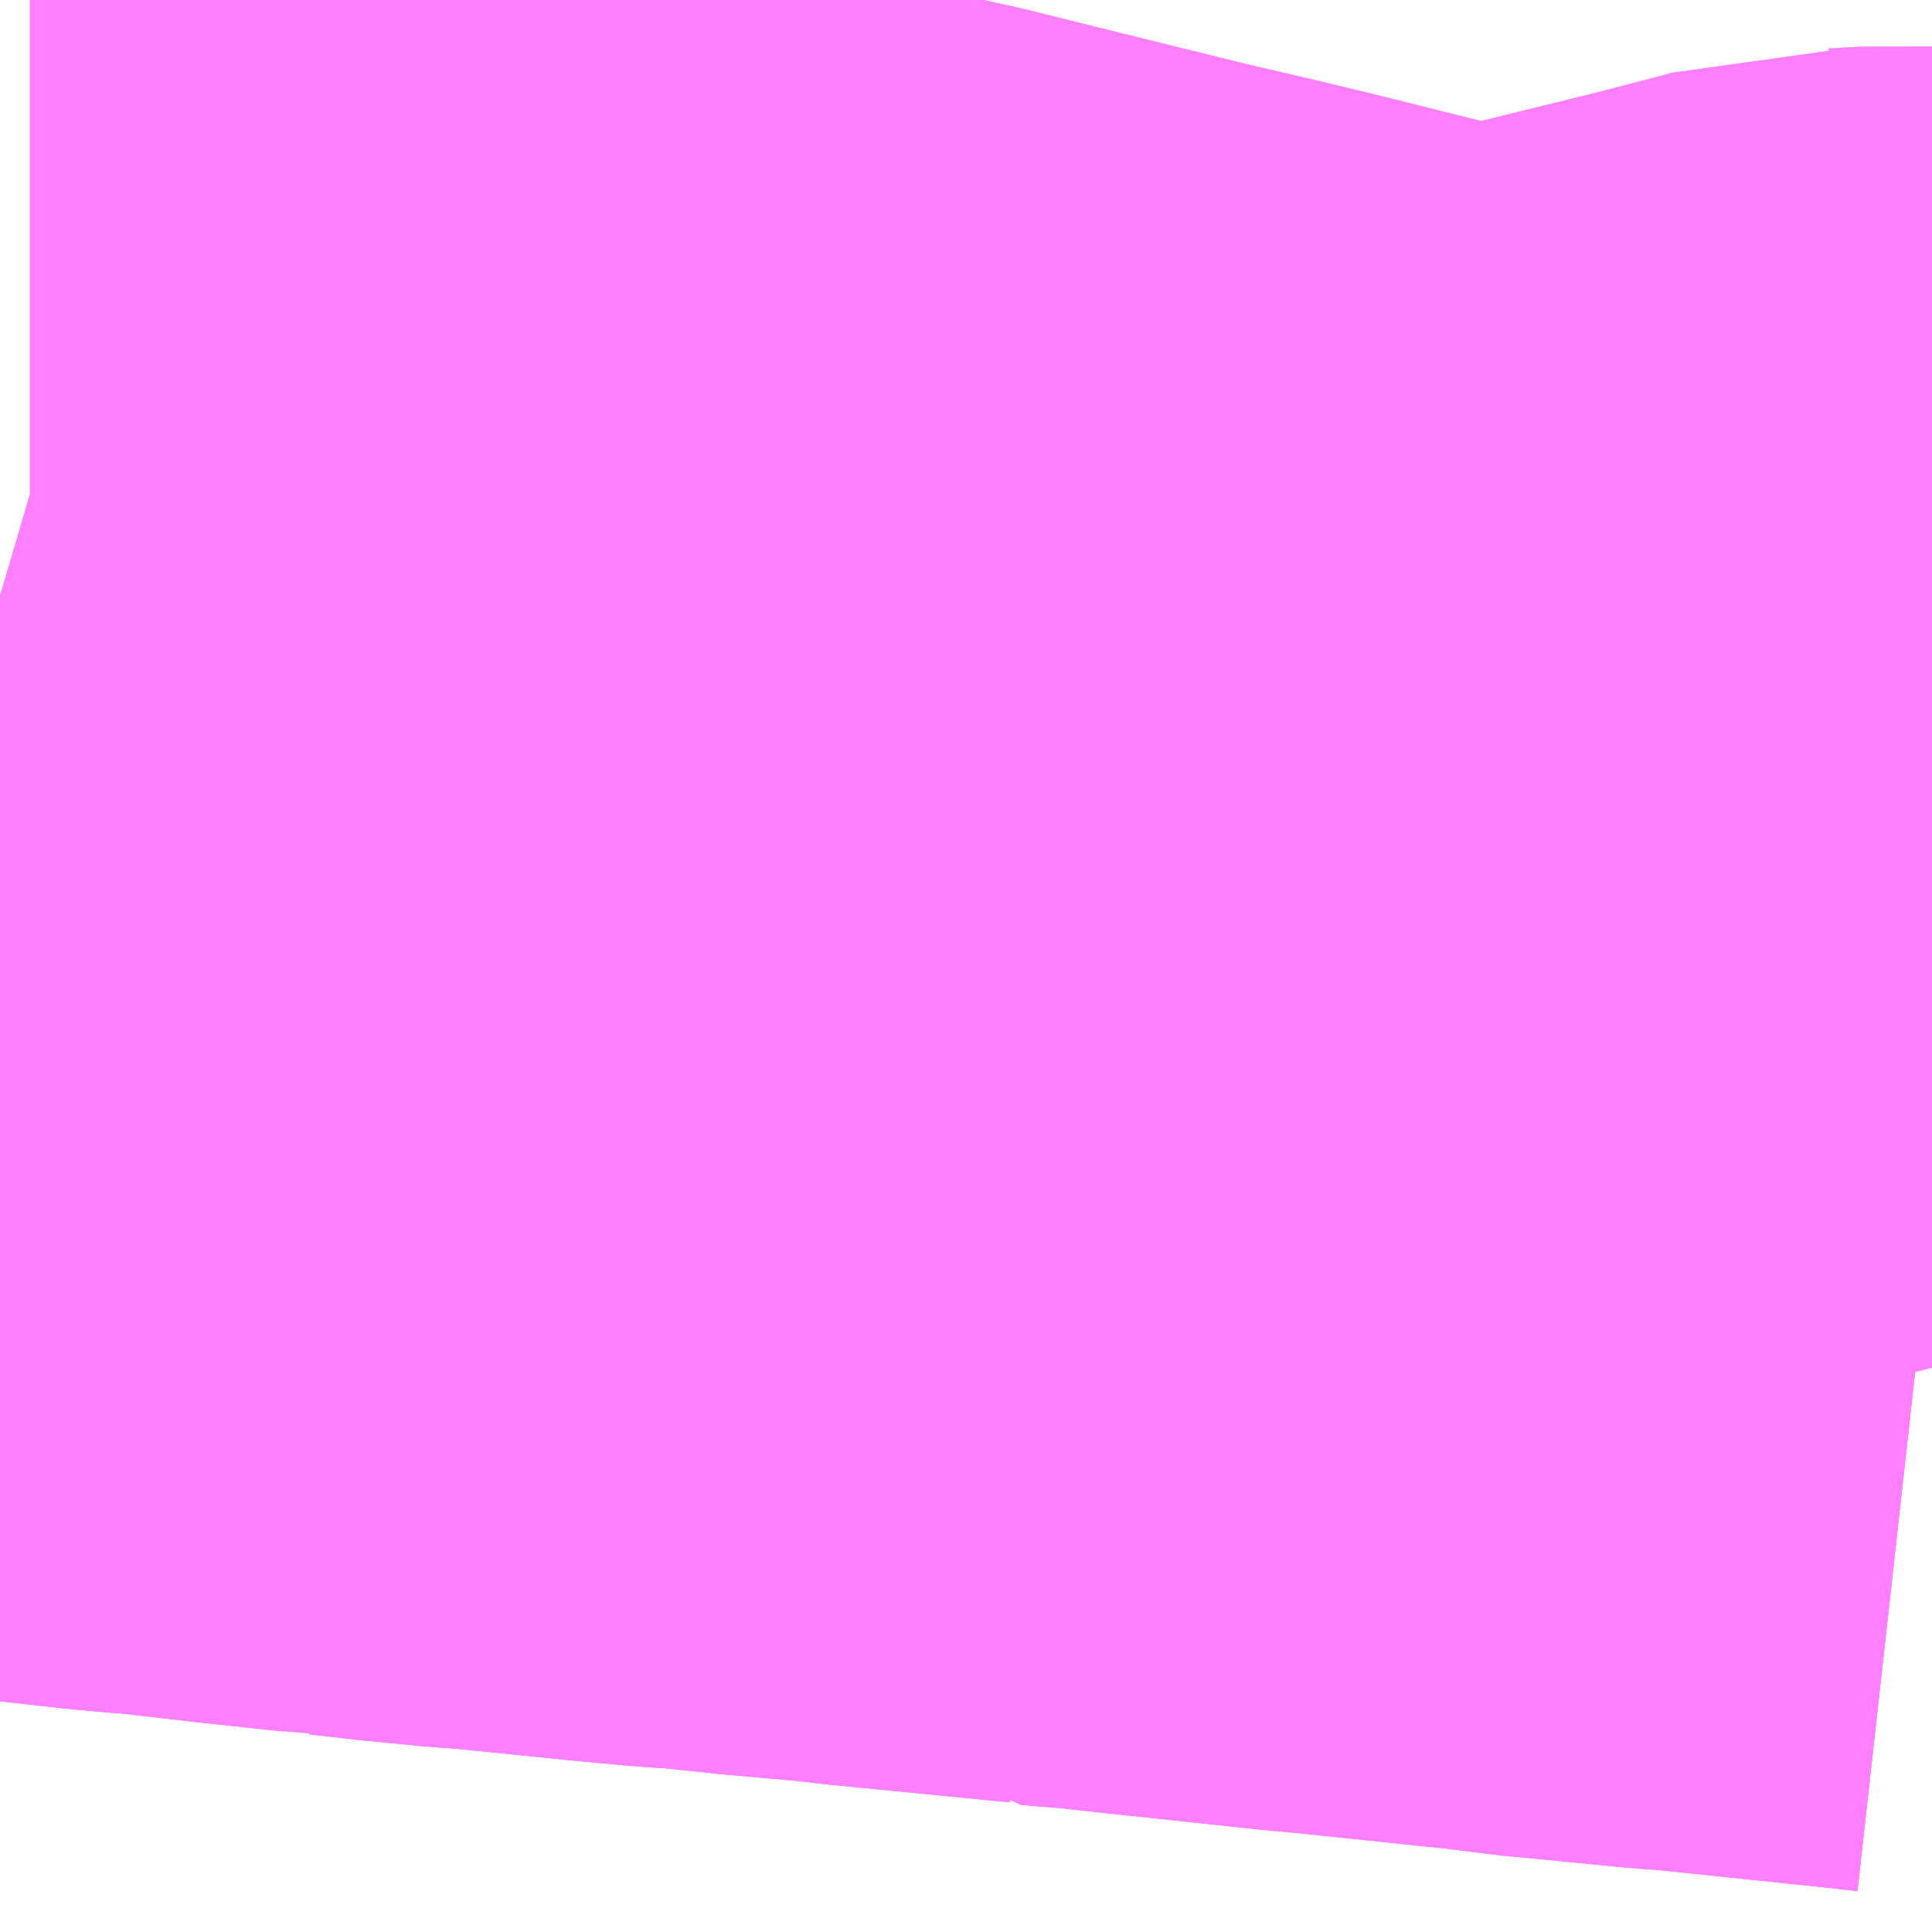 <?xml version="1.0" encoding="UTF-8"?>
<svg  xmlns="http://www.w3.org/2000/svg" xmlns:xlink="http://www.w3.org/1999/xlink" xmlns:go="http://purl.org/svgmap/profile" property="N07_001,N07_002,N07_003,N07_004,N07_005,N07_006,N07_007" viewBox="14108.643 -3894.653 1.099 1.099" go:dataArea="14108.642578125 -3894.6533203125 1.0986328125 1.0986328125" >
<globalCoordinateSystem srsName="http://purl.org/crs/84" transform="matrix(100.0,0.0,0.0,-100.0,0.0,0.0)" />
<defs>
 <g id="p0" >
  <circle cx="0.0" cy="0.0" r="3" stroke="green" stroke-width="0.75" vector-effect="non-scaling-stroke" />
 </g>
</defs>
<g fill="none" fill-rule="evenodd" stroke="#FF00FF" stroke-width="0.75" opacity="0.5" vector-effect="non-scaling-stroke" stroke-linejoin="bevel" >
<path content="1,岩手県交通（株）,厳美渓・瑞山線　10,12.5,14.0,14.0," xlink:title="1" d="M14109.741,-3893.95L14109.714,-3893.953L14109.704,-3893.954L14109.618,-3893.963L14109.603,-3893.964L14109.542,-3893.97L14109.53,-3893.971L14109.518,-3893.973L14109.413,-3893.984L14109.401,-3893.985L14109.298,-3893.996L14109.281,-3893.998L14109.267,-3893.999L14109.255,-3894L14109.254,-3894.001L14109.152,-3894.011L14109.135,-3894.013L14109.09,-3894.017L14109.052,-3894.021L14109.035,-3894.022L14109.003,-3894.025L14108.934,-3894.032L14108.919,-3894.033L14108.888,-3894.036L14108.862,-3894.039L14108.856,-3894.039L14108.844,-3894.041L14108.797,-3894.046L14108.745,-3894.052L14108.742,-3894.052L14108.72,-3894.054L14108.657,-3894.061L14108.643,-3894.063"/>
<path content="1,岩手県交通（株）,厳美渓・瑞山線　11,5.5,3.0,3.0," xlink:title="1" d="M14109.741,-3893.95L14109.714,-3893.953L14109.704,-3893.954L14109.618,-3893.963L14109.603,-3893.964L14109.542,-3893.97L14109.53,-3893.971L14109.518,-3893.973L14109.413,-3893.984L14109.401,-3893.985L14109.298,-3893.996L14109.281,-3893.998L14109.267,-3893.999L14109.255,-3894L14109.254,-3894.001L14109.152,-3894.011L14109.135,-3894.013L14109.09,-3894.017L14109.052,-3894.021L14109.035,-3894.022L14109.003,-3894.025L14108.934,-3894.032L14108.919,-3894.033L14108.888,-3894.036L14108.862,-3894.039L14108.856,-3894.039L14108.844,-3894.041L14108.797,-3894.046L14108.745,-3894.052L14108.742,-3894.052L14108.72,-3894.054L14108.657,-3894.061L14108.643,-3894.063"/>
<path content="1,岩手県交通（株）,須川温泉線　12,0.9,0.9,0.9," xlink:title="1" d="M14109.741,-3893.95L14109.714,-3893.953L14109.704,-3893.954L14109.618,-3893.963L14109.603,-3893.964L14109.542,-3893.97L14109.53,-3893.971L14109.518,-3893.973L14109.413,-3893.984L14109.401,-3893.985L14109.298,-3893.996L14109.281,-3893.998L14109.267,-3893.999L14109.255,-3894L14109.254,-3894.001L14109.152,-3894.011L14109.135,-3894.013L14109.09,-3894.017L14109.052,-3894.021L14109.035,-3894.022L14109.003,-3894.025L14108.934,-3894.032L14108.919,-3894.033L14108.888,-3894.036L14108.862,-3894.039L14108.856,-3894.039L14108.844,-3894.041L14108.797,-3894.046L14108.745,-3894.052L14108.742,-3894.052L14108.72,-3894.054L14108.657,-3894.061L14108.643,-3894.063"/>
<path content="2,一関市,なの花バス　小猪岡・山谷コース　冬期,0.3,0.0,0.0," xlink:title="2" d="M14109.741,-3894.251L14109.722,-3894.252L14109.704,-3894.251L14109.697,-3894.251L14109.69,-3894.249L14109.644,-3894.237L14109.571,-3894.219L14109.526,-3894.207L14109.507,-3894.203L14109.488,-3894.203L14109.458,-3894.206L14109.412,-3894.216L14109.336,-3894.235L14109.307,-3894.242L14109.264,-3894.252L14109.175,-3894.274L14109.139,-3894.283L14109.098,-3894.292L14109.081,-3894.296L14109.045,-3894.304L14109.041,-3894.305L14109.013,-3894.312L14108.969,-3894.321L14108.951,-3894.325L14108.914,-3894.326L14108.895,-3894.325L14108.887,-3894.324L14108.845,-3894.321L14108.8,-3894.318L14108.778,-3894.316L14108.749,-3894.313L14108.706,-3894.309L14108.66,-3894.309L14108.643,-3894.314"/>
<path content="2,一関市,なの花バス　小猪岡・山谷コース　夏期,0.5,0.0,0.0," xlink:title="2" d="M14109.741,-3894.251L14109.722,-3894.252L14109.704,-3894.251L14109.697,-3894.251L14109.69,-3894.249L14109.644,-3894.237L14109.571,-3894.219L14109.526,-3894.207L14109.507,-3894.203L14109.488,-3894.203L14109.458,-3894.206L14109.412,-3894.216L14109.336,-3894.235L14109.307,-3894.242L14109.264,-3894.252L14109.175,-3894.274L14109.139,-3894.283L14109.098,-3894.292L14109.081,-3894.296L14109.045,-3894.304L14109.041,-3894.305L14109.013,-3894.312L14108.969,-3894.321L14108.951,-3894.325L14108.914,-3894.326L14108.895,-3894.325L14108.887,-3894.324L14108.845,-3894.321L14108.8,-3894.318L14108.778,-3894.316L14108.749,-3894.313L14108.706,-3894.309L14108.66,-3894.309L14108.643,-3894.314"/>
</g>
</svg>

